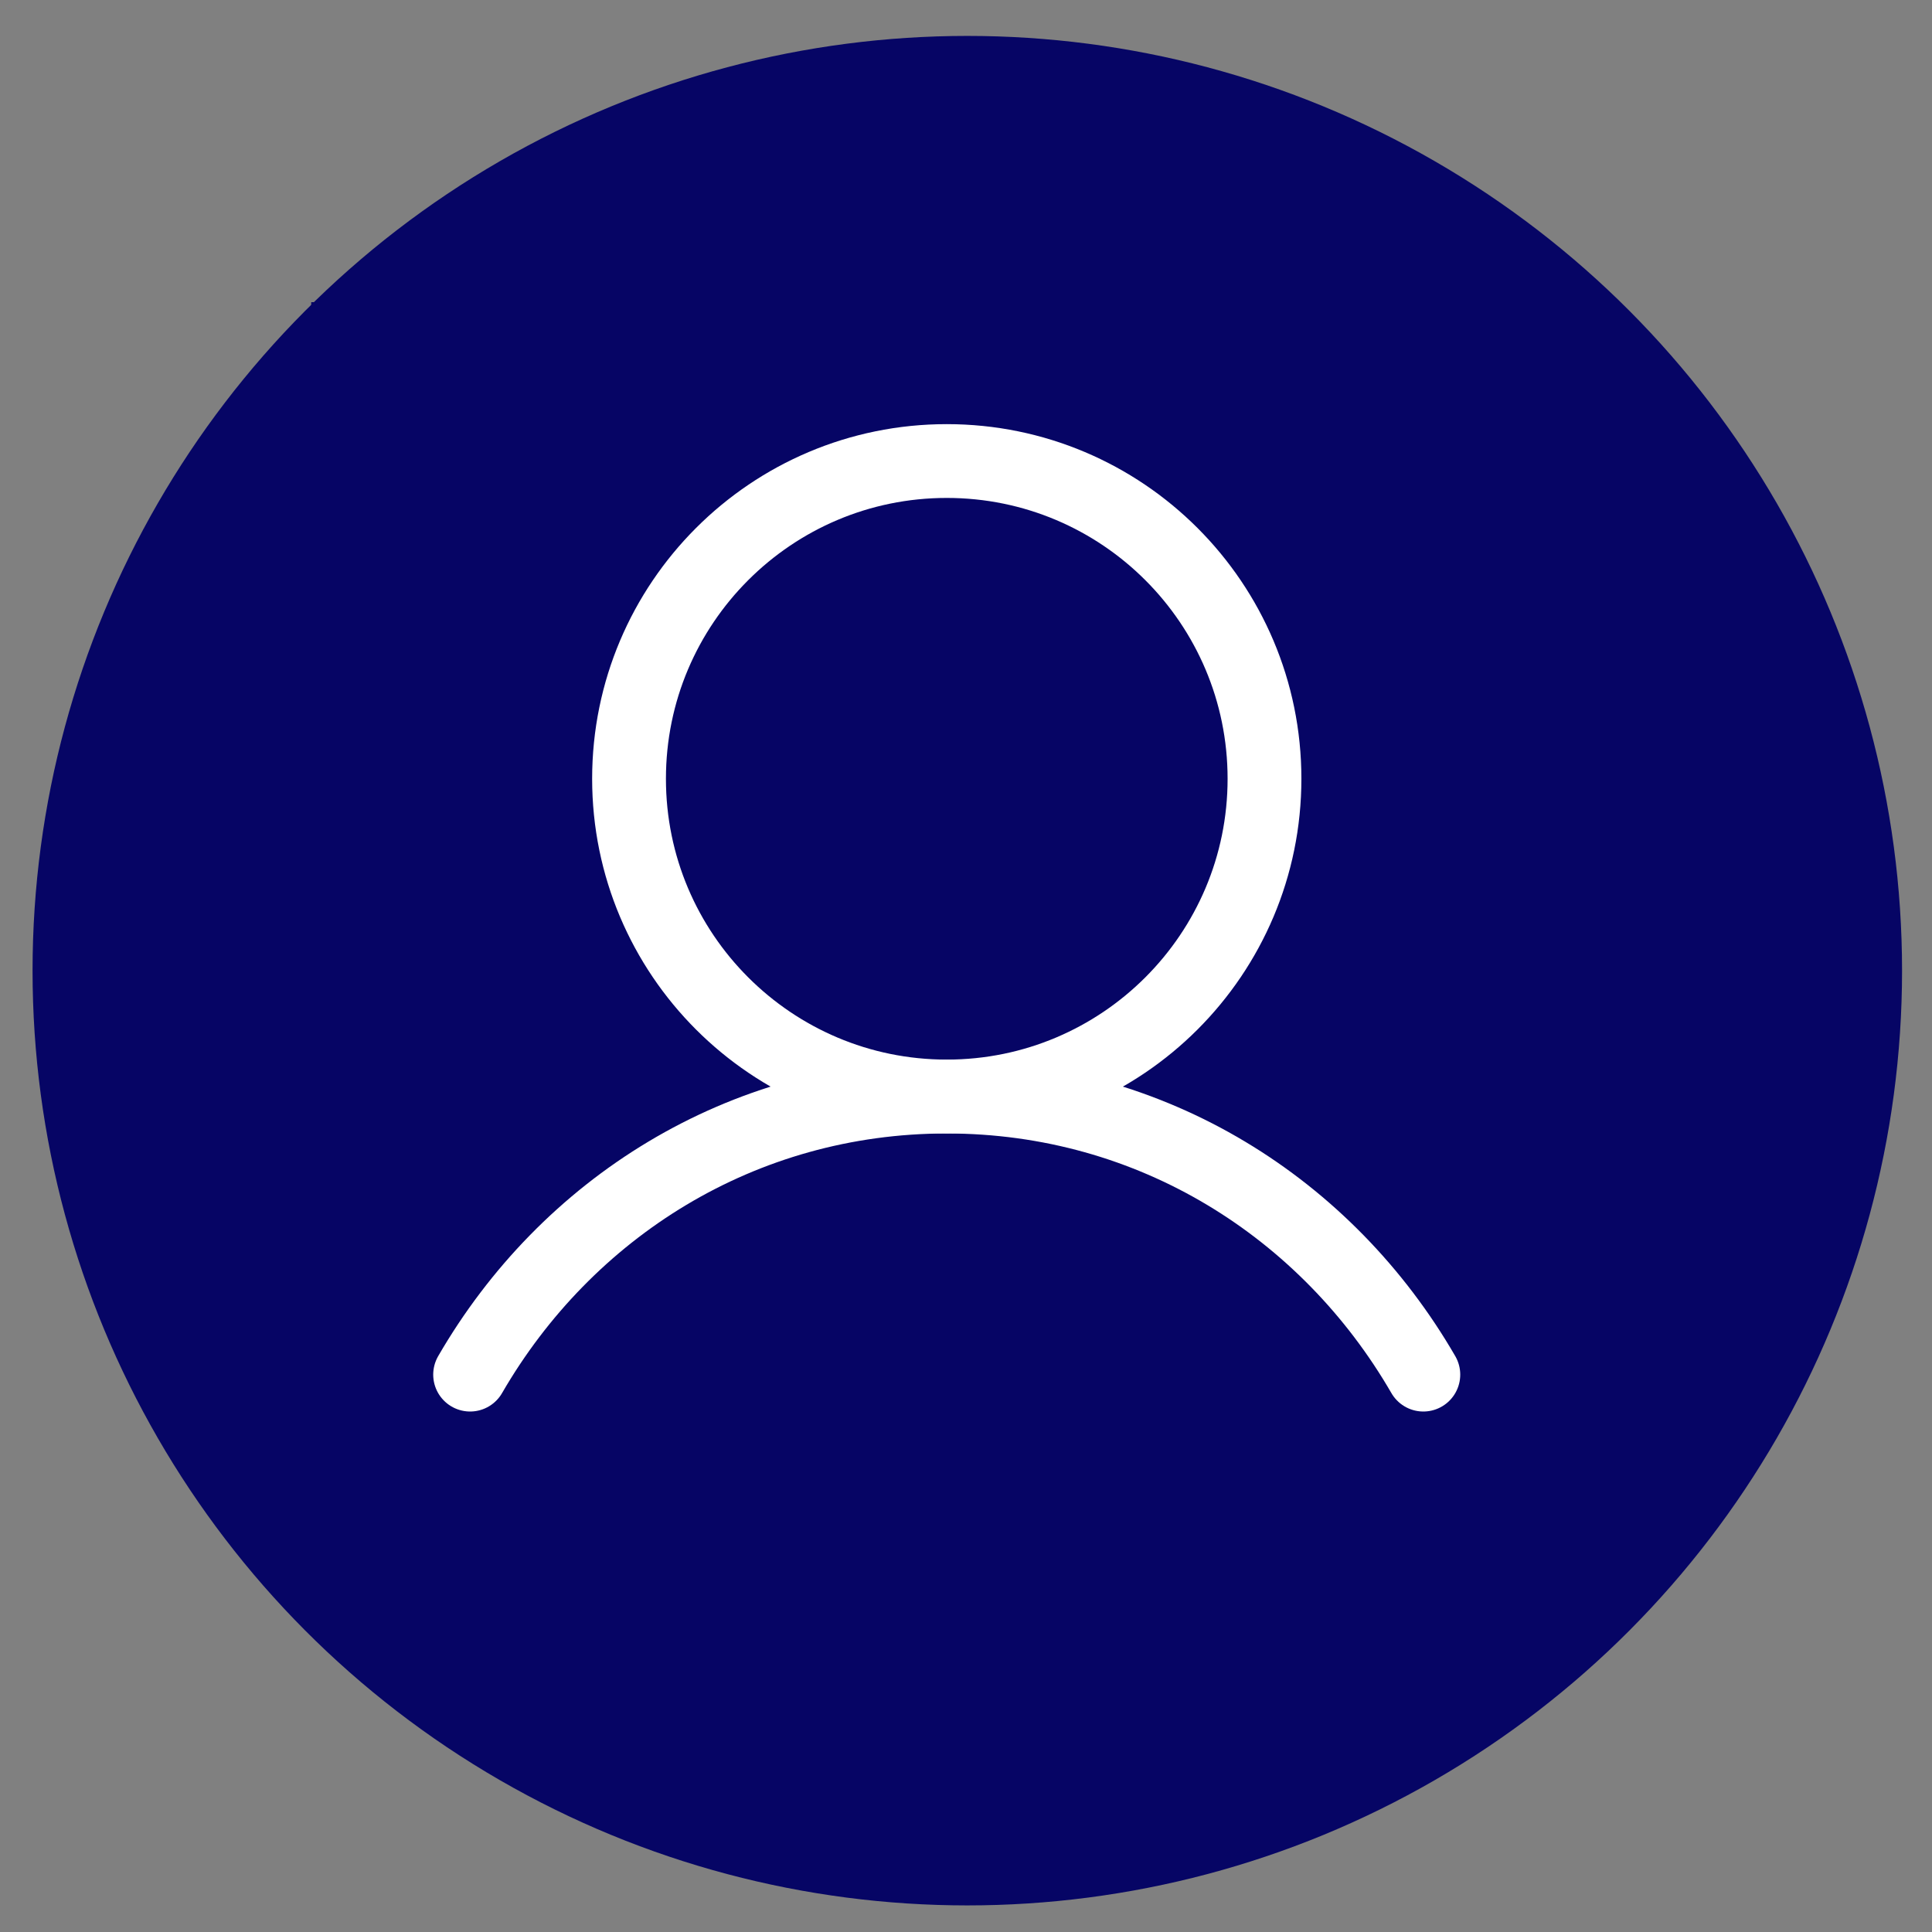 <svg width="46" height="46" viewBox="0 0 46 46" fill="none" xmlns="http://www.w3.org/2000/svg">
  <rect x="0" y="0" width="46" height="46" fill="#808080" stroke="none"/>
  <circle cx="23.031" cy="23.111" r="22.256" fill="#060565"/>
  <g clip-path="url(#clip0_116_20986)">
    <rect width="30.262" height="30.262" transform="translate(7.41 7.195)" fill="#060565"/>
    <path d="M22.542 26.107C26.72 26.107 30.107 22.72 30.107 18.542C30.107 14.364 26.72 10.977 22.542 10.977C18.364 10.977 14.977 14.364 14.977 18.542C14.977 22.72 18.364 26.107 22.542 26.107Z" stroke="white" stroke-width="1.757" stroke-linecap="round" stroke-linejoin="round"/>
    <path d="M11.193 32.729C13.483 28.773 17.642 26.109 22.541 26.109C27.441 26.109 31.6 28.773 33.889 32.729" stroke="white" stroke-width="1.757" stroke-linecap="round" stroke-linejoin="round"/>
  </g>
  <defs>
    <clipPath id="clip0_116_20986">
      <rect width="30.262" height="30.262" fill="white" transform="translate(7.41 7.195)"/>
    </clipPath>
  </defs>
</svg> 